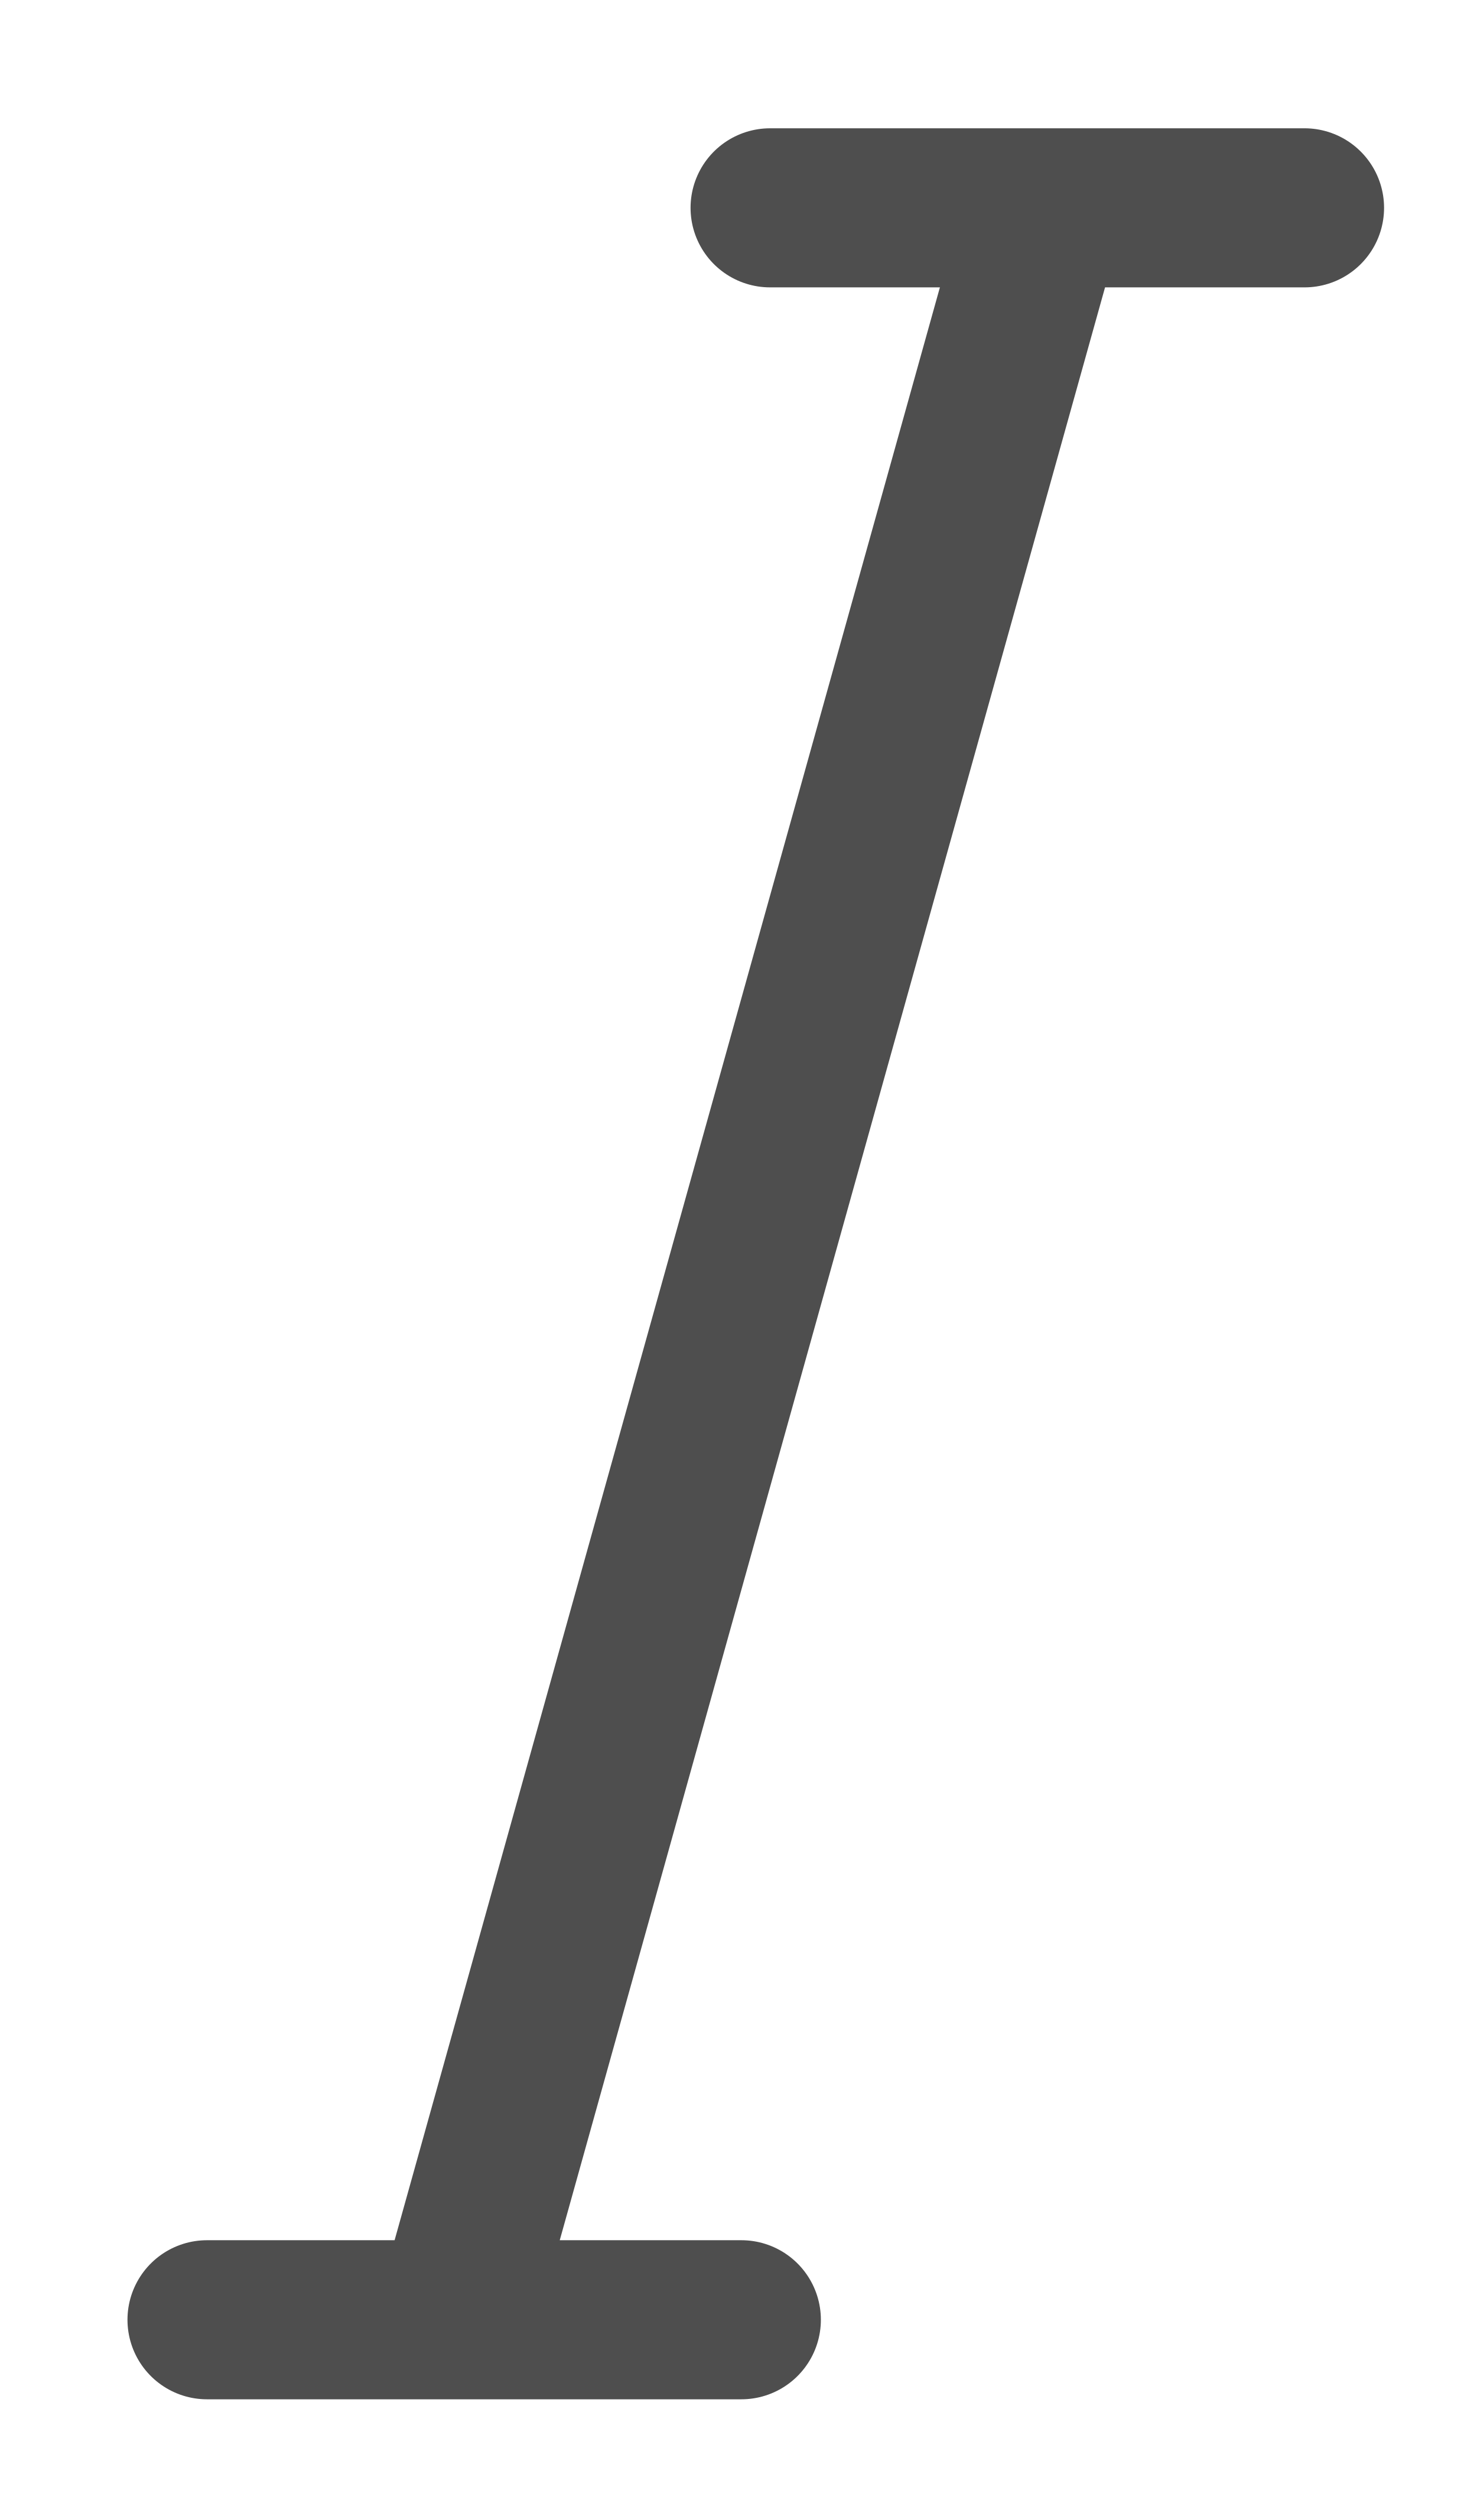 <?xml version="1.0" encoding="UTF-8" standalone="no"?><!DOCTYPE svg PUBLIC "-//W3C//DTD SVG 1.1//EN" "http://www.w3.org/Graphics/SVG/1.1/DTD/svg11.dtd"><svg width="100%" height="100%" viewBox="0 0 13 22" version="1.1" xmlns="http://www.w3.org/2000/svg" xmlns:xlink="http://www.w3.org/1999/xlink" xml:space="preserve" xmlns:serif="http://www.serif.com/" style="fill-rule:evenodd;clip-rule:evenodd;stroke-linecap:round;stroke-miterlimit:1.5;"><g><path d="M6.778,1.829l4.704,0" style="fill:none;stroke:#4e4e4e;stroke-width:1.4px;"/><path d="M1.822,20.415l4.703,0" style="fill:none;stroke:#4e4e4e;stroke-width:1.4px;"/><path d="M9.072,2.269l-5.043,18.058" style="fill:none;stroke:#4e4e4e;stroke-width:1.4px;"/></g></svg>